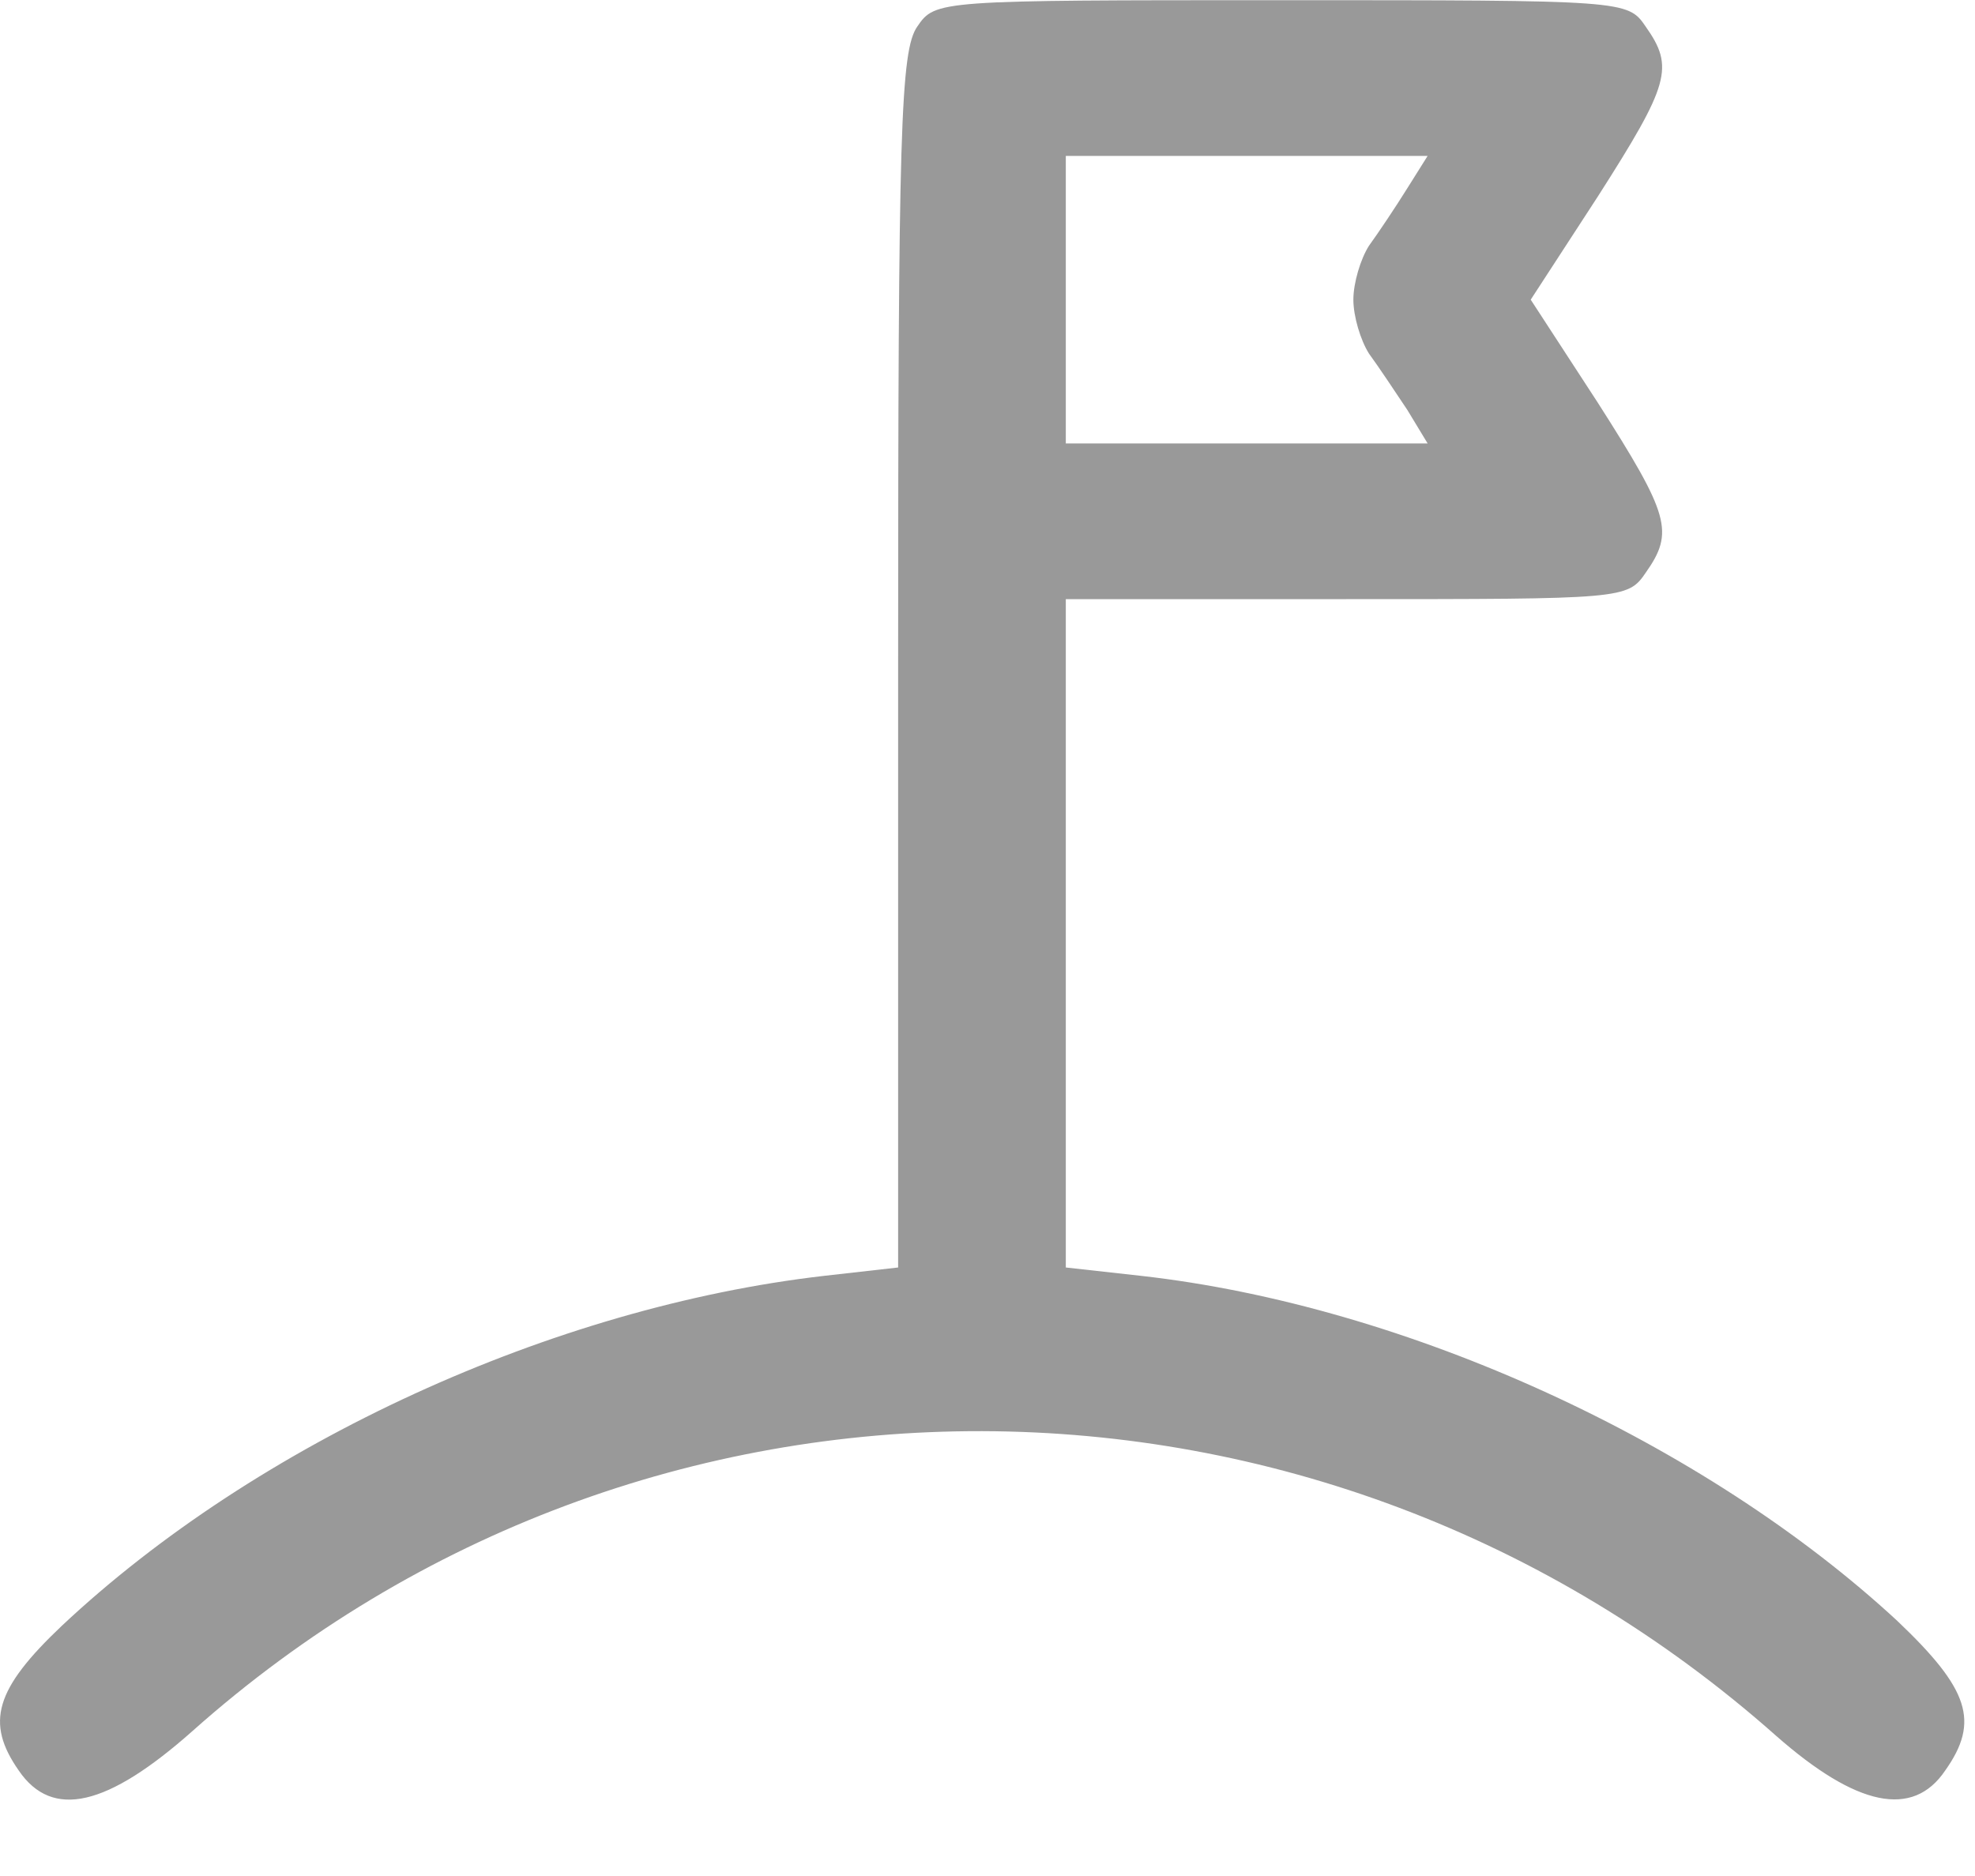 <svg width="20" height="19" viewBox="0 0 20 19" fill="none" xmlns="http://www.w3.org/2000/svg">
<path d="M9.289 0.269C9.119 0.511 9.095 1.324 9.095 6.686V12.837L8.343 12.922C5.601 13.238 2.605 14.608 0.627 16.465C-0.052 17.108 -0.149 17.447 0.19 17.932C0.53 18.43 1.088 18.296 1.949 17.532C6.511 13.468 13.365 13.48 17.987 17.581C18.8 18.296 19.37 18.418 19.698 17.932C20.05 17.435 19.941 17.108 19.213 16.416C17.259 14.608 14.251 13.225 11.558 12.922L10.793 12.837V9.452V6.068H13.632C16.435 6.068 16.483 6.068 16.665 5.801C16.956 5.388 16.908 5.218 16.18 4.078L15.501 3.035L16.18 1.991C16.908 0.851 16.956 0.681 16.665 0.269C16.483 0.002 16.459 0.002 12.977 0.002C9.495 0.002 9.471 0.002 9.289 0.269ZM14.251 1.907C14.13 2.101 13.96 2.355 13.863 2.489C13.778 2.622 13.705 2.865 13.705 3.035C13.705 3.205 13.778 3.447 13.863 3.581C13.96 3.714 14.13 3.969 14.251 4.151L14.457 4.491H12.625H10.793V3.035V1.579H12.625H14.457L14.251 1.907Z" fill="#999999"/>
</svg>
